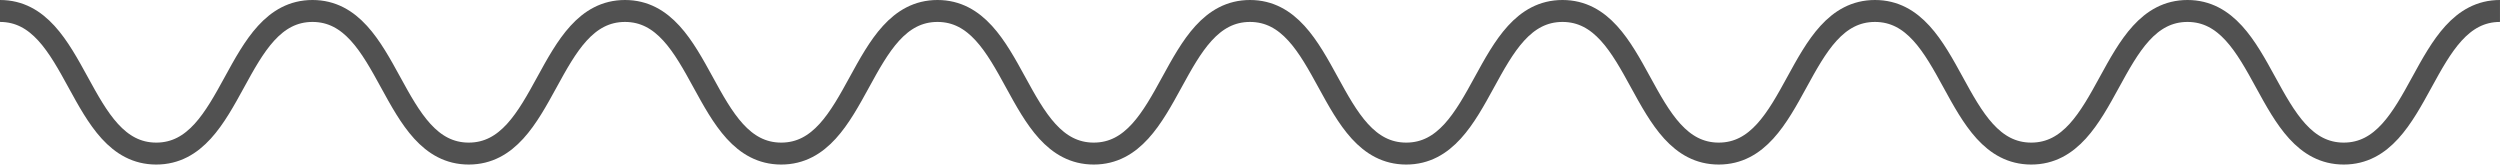 <svg xmlns="http://www.w3.org/2000/svg" viewBox="0 0 2279.02 150"><defs><style>.cls-1{fill:none;stroke:#515151;stroke-miterlimit:10;stroke-width:20px;}</style></defs><g id="Layer_2" data-name="Layer 2"><g id="Layer_1-2" data-name="Layer 1"><path class="cls-1" d="M0,10c71.22,0,71.22,130,142.44,130S213.66,10,284.87,10s71.22,130,142.44,130S498.53,10,569.75,10,641,140,712.18,140,783.4,10,854.62,10s71.22,130,142.44,130S1068.28,10,1139.5,10s71.22,130,142.43,130,71.22-130,142.44-130,71.22,130,142.44,130S1638,10,1709.25,10s71.22,130,142.44,130,71.22-130,142.44-130,71.22,130,142.44,130S2207.79,10,2279,10"/></g></g></svg>